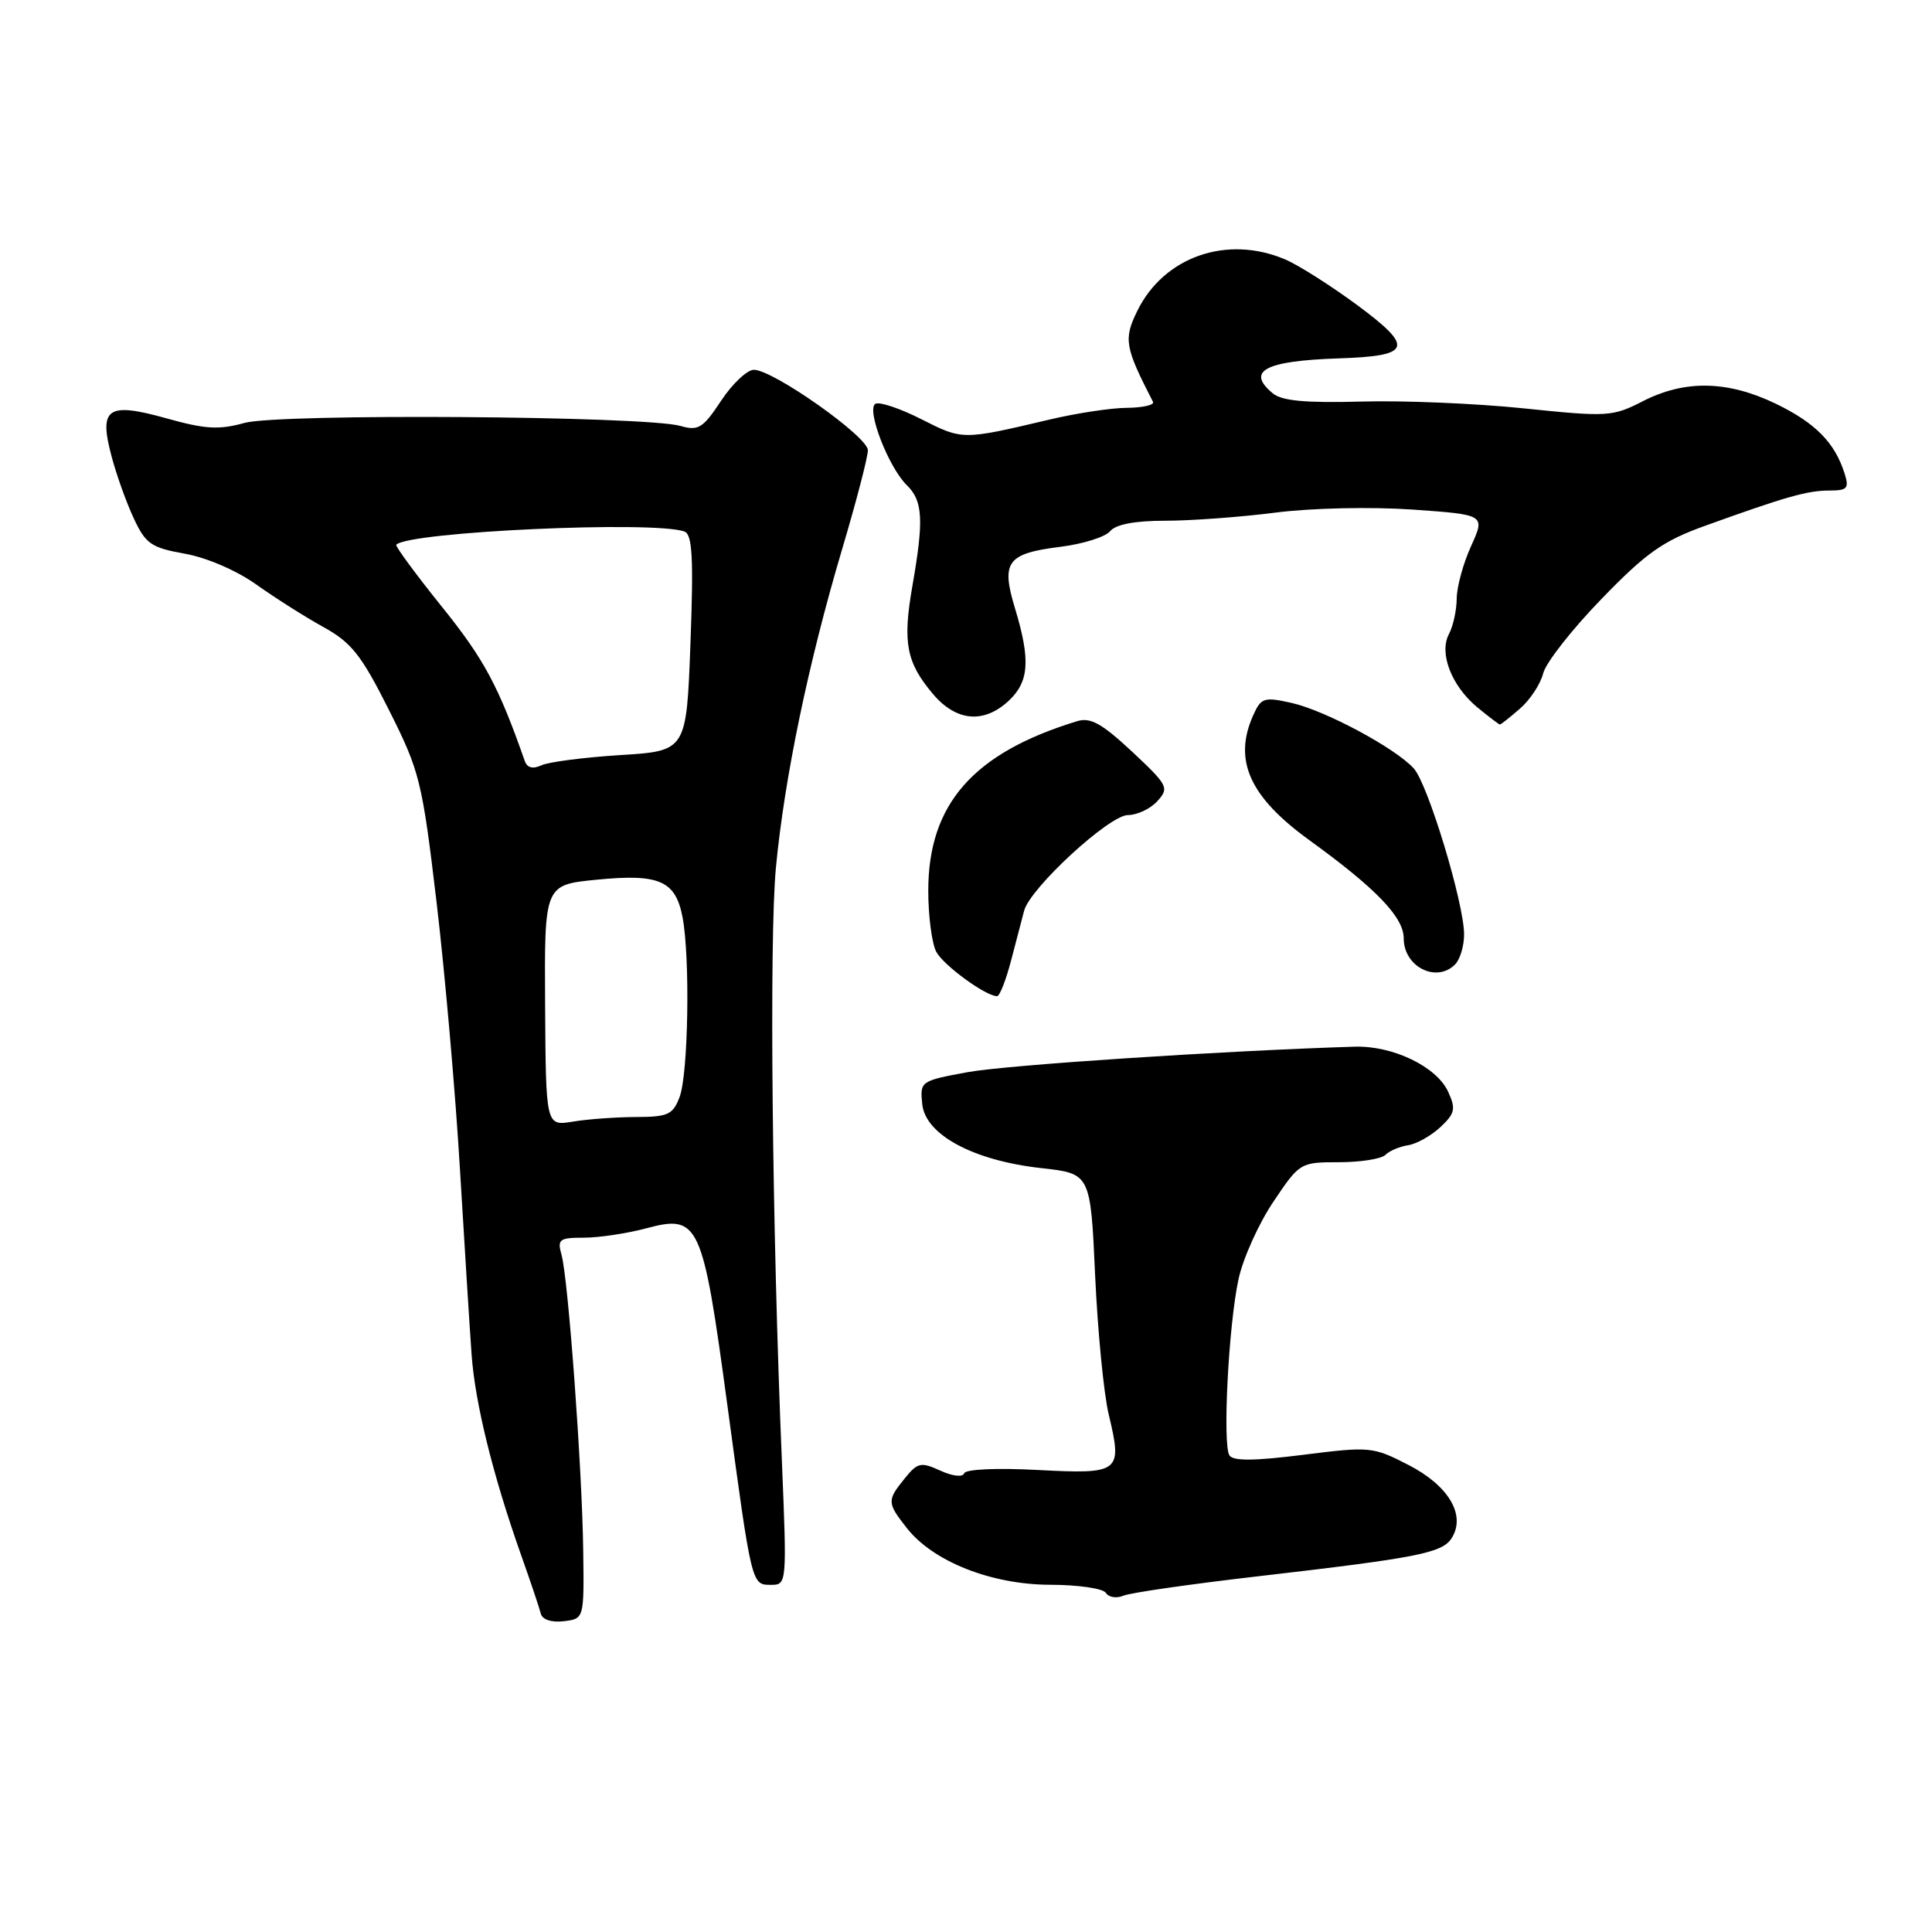 <?xml version="1.0" encoding="UTF-8" standalone="no"?>
<!DOCTYPE svg PUBLIC "-//W3C//DTD SVG 1.1//EN" "http://www.w3.org/Graphics/SVG/1.1/DTD/svg11.dtd" >
<svg xmlns="http://www.w3.org/2000/svg" xmlns:xlink="http://www.w3.org/1999/xlink" version="1.1" viewBox="0 0 256 256">
 <g >
 <path fill="currentColor"
d=" M 77.28 205.50 C 77.14 194.62 75.29 169.37 74.40 166.25 C 73.83 164.22 74.11 164.00 77.37 164.00 C 79.35 164.00 83.05 163.44 85.59 162.77 C 92.63 160.88 93.09 161.88 96.37 186.12 C 99.64 210.29 99.57 210.00 102.21 210.00 C 104.25 210.00 104.27 209.75 103.61 193.75 C 102.30 162.55 101.92 124.43 102.81 115.00 C 103.94 103.09 107.10 87.90 111.55 72.89 C 113.45 66.51 115.00 60.56 115.00 59.66 C 115.00 57.86 102.45 49.00 99.89 49.00 C 99.00 49.00 97.04 50.85 95.55 53.10 C 93.15 56.74 92.53 57.12 90.17 56.44 C 85.48 55.11 36.94 54.77 32.39 56.04 C 29.01 56.98 27.18 56.87 22.09 55.44 C 14.21 53.24 13.06 54.04 14.80 60.53 C 15.46 63.01 16.79 66.71 17.76 68.76 C 19.31 72.07 20.06 72.58 24.50 73.37 C 27.40 73.89 31.39 75.61 34.00 77.48 C 36.48 79.24 40.46 81.77 42.86 83.09 C 46.57 85.14 47.88 86.79 51.53 94.06 C 55.63 102.22 55.93 103.44 57.85 119.57 C 58.95 128.88 60.35 144.82 60.95 155.00 C 61.56 165.18 62.25 176.20 62.49 179.50 C 62.95 185.93 65.32 195.52 69.03 206.00 C 70.30 209.57 71.48 213.09 71.66 213.82 C 71.86 214.61 73.07 215.01 74.69 214.82 C 77.40 214.50 77.40 214.50 77.28 205.50 Z  M 166.50 208.89 C 187.94 206.41 191.10 205.79 192.36 203.80 C 194.27 200.76 191.96 196.86 186.64 194.12 C 181.92 191.69 181.54 191.65 172.68 192.77 C 166.17 193.59 163.38 193.61 162.90 192.84 C 161.98 191.35 162.79 175.58 164.11 169.50 C 164.70 166.75 166.78 162.14 168.72 159.25 C 172.21 154.05 172.29 154.00 177.42 154.00 C 180.27 154.00 183.04 153.56 183.57 153.03 C 184.11 152.49 185.46 151.92 186.58 151.75 C 187.70 151.58 189.62 150.50 190.85 149.36 C 192.79 147.54 192.93 146.94 191.90 144.69 C 190.38 141.34 184.58 138.54 179.50 138.69 C 162.02 139.23 133.36 141.12 128.20 142.07 C 121.98 143.22 121.89 143.27 122.20 146.29 C 122.60 150.36 128.97 153.78 137.96 154.78 C 144.50 155.50 144.50 155.50 145.11 169.00 C 145.45 176.43 146.26 184.71 146.91 187.42 C 148.75 195.11 148.45 195.35 137.52 194.78 C 132.04 194.49 127.94 194.68 127.76 195.22 C 127.58 195.76 126.23 195.61 124.61 194.87 C 122.02 193.69 121.59 193.78 119.88 195.90 C 117.51 198.82 117.53 199.13 120.17 202.49 C 123.66 206.93 131.40 209.98 139.19 209.99 C 142.87 210.00 146.18 210.48 146.54 211.07 C 146.91 211.66 147.94 211.82 148.85 211.44 C 149.76 211.05 157.70 209.91 166.50 208.89 Z  M 133.98 127.25 C 134.66 124.64 135.43 121.68 135.70 120.68 C 136.49 117.67 146.99 108.00 149.46 108.00 C 150.68 108.00 152.44 107.17 153.36 106.15 C 154.95 104.40 154.77 104.06 150.00 99.59 C 146.00 95.86 144.49 95.02 142.73 95.56 C 128.96 99.76 123.00 106.55 123.00 118.03 C 123.00 121.38 123.48 125.03 124.06 126.12 C 125.03 127.92 130.60 131.99 132.12 132.00 C 132.46 132.00 133.30 129.86 133.98 127.25 Z  M 192.80 127.80 C 193.46 127.14 194.00 125.35 194.00 123.82 C 194.00 119.71 189.21 103.88 187.33 101.82 C 184.90 99.13 175.60 94.14 171.14 93.14 C 167.53 92.33 167.11 92.46 166.10 94.68 C 163.36 100.68 165.53 105.56 173.49 111.32 C 182.36 117.75 186.00 121.53 186.00 124.34 C 186.00 128.09 190.31 130.29 192.80 127.80 Z  M 201.41 93.89 C 202.75 92.73 204.13 90.63 204.48 89.22 C 204.83 87.81 208.31 83.38 212.20 79.37 C 218.11 73.26 220.35 71.68 225.88 69.69 C 236.63 65.81 239.49 65.00 242.39 65.00 C 244.78 65.00 245.04 64.71 244.42 62.75 C 243.12 58.64 240.55 56.04 235.31 53.50 C 228.92 50.42 223.27 50.31 217.71 53.15 C 213.67 55.22 213.04 55.26 202.00 54.12 C 195.68 53.46 185.95 53.05 180.40 53.21 C 172.99 53.41 169.85 53.12 168.65 52.12 C 165.08 49.16 167.60 47.82 177.32 47.49 C 187.05 47.17 187.45 46.07 179.87 40.45 C 176.36 37.86 172.05 35.12 170.28 34.37 C 162.58 31.10 154.23 34.01 150.70 41.19 C 148.86 44.95 149.04 45.98 152.78 53.25 C 152.99 53.66 151.44 54.02 149.33 54.04 C 147.22 54.05 142.57 54.76 139.00 55.61 C 127.52 58.32 127.56 58.32 122.11 55.56 C 119.26 54.11 116.50 53.19 115.99 53.51 C 114.77 54.26 117.74 61.93 120.16 64.29 C 122.29 66.36 122.43 68.89 120.89 77.68 C 119.59 85.15 120.09 87.76 123.59 91.92 C 126.69 95.61 130.37 95.94 133.69 92.83 C 136.37 90.30 136.56 87.42 134.49 80.60 C 132.62 74.43 133.43 73.34 140.54 72.45 C 143.51 72.08 146.46 71.15 147.09 70.39 C 147.85 69.48 150.37 69.00 154.40 69.00 C 157.78 69.00 164.37 68.52 169.03 67.92 C 173.84 67.31 181.67 67.14 187.16 67.52 C 196.81 68.20 196.81 68.20 194.93 72.35 C 193.89 74.63 193.03 77.77 193.02 79.32 C 193.01 80.86 192.55 82.97 192.00 84.00 C 190.64 86.54 192.33 90.90 195.78 93.75 C 197.28 94.98 198.61 95.99 198.74 96.00 C 198.88 96.00 200.08 95.05 201.41 93.89 Z  M 72.23 133.23 C 72.13 117.25 72.13 117.25 79.02 116.57 C 87.38 115.74 89.53 116.69 90.45 121.59 C 91.46 126.99 91.20 142.33 90.05 145.36 C 89.16 147.70 88.51 148.00 84.27 148.01 C 81.65 148.02 77.89 148.29 75.91 148.62 C 72.33 149.21 72.33 149.21 72.23 133.23 Z  M 69.54 100.85 C 66.07 90.94 64.15 87.35 58.61 80.47 C 55.09 76.09 52.34 72.36 52.51 72.18 C 54.13 70.45 86.85 68.96 90.71 70.44 C 91.74 70.84 91.91 73.97 91.49 85.22 C 90.96 99.50 90.96 99.50 82.23 100.05 C 77.43 100.35 72.72 100.96 71.76 101.40 C 70.61 101.93 69.86 101.75 69.54 100.85 Z "/>
</g>
</svg>